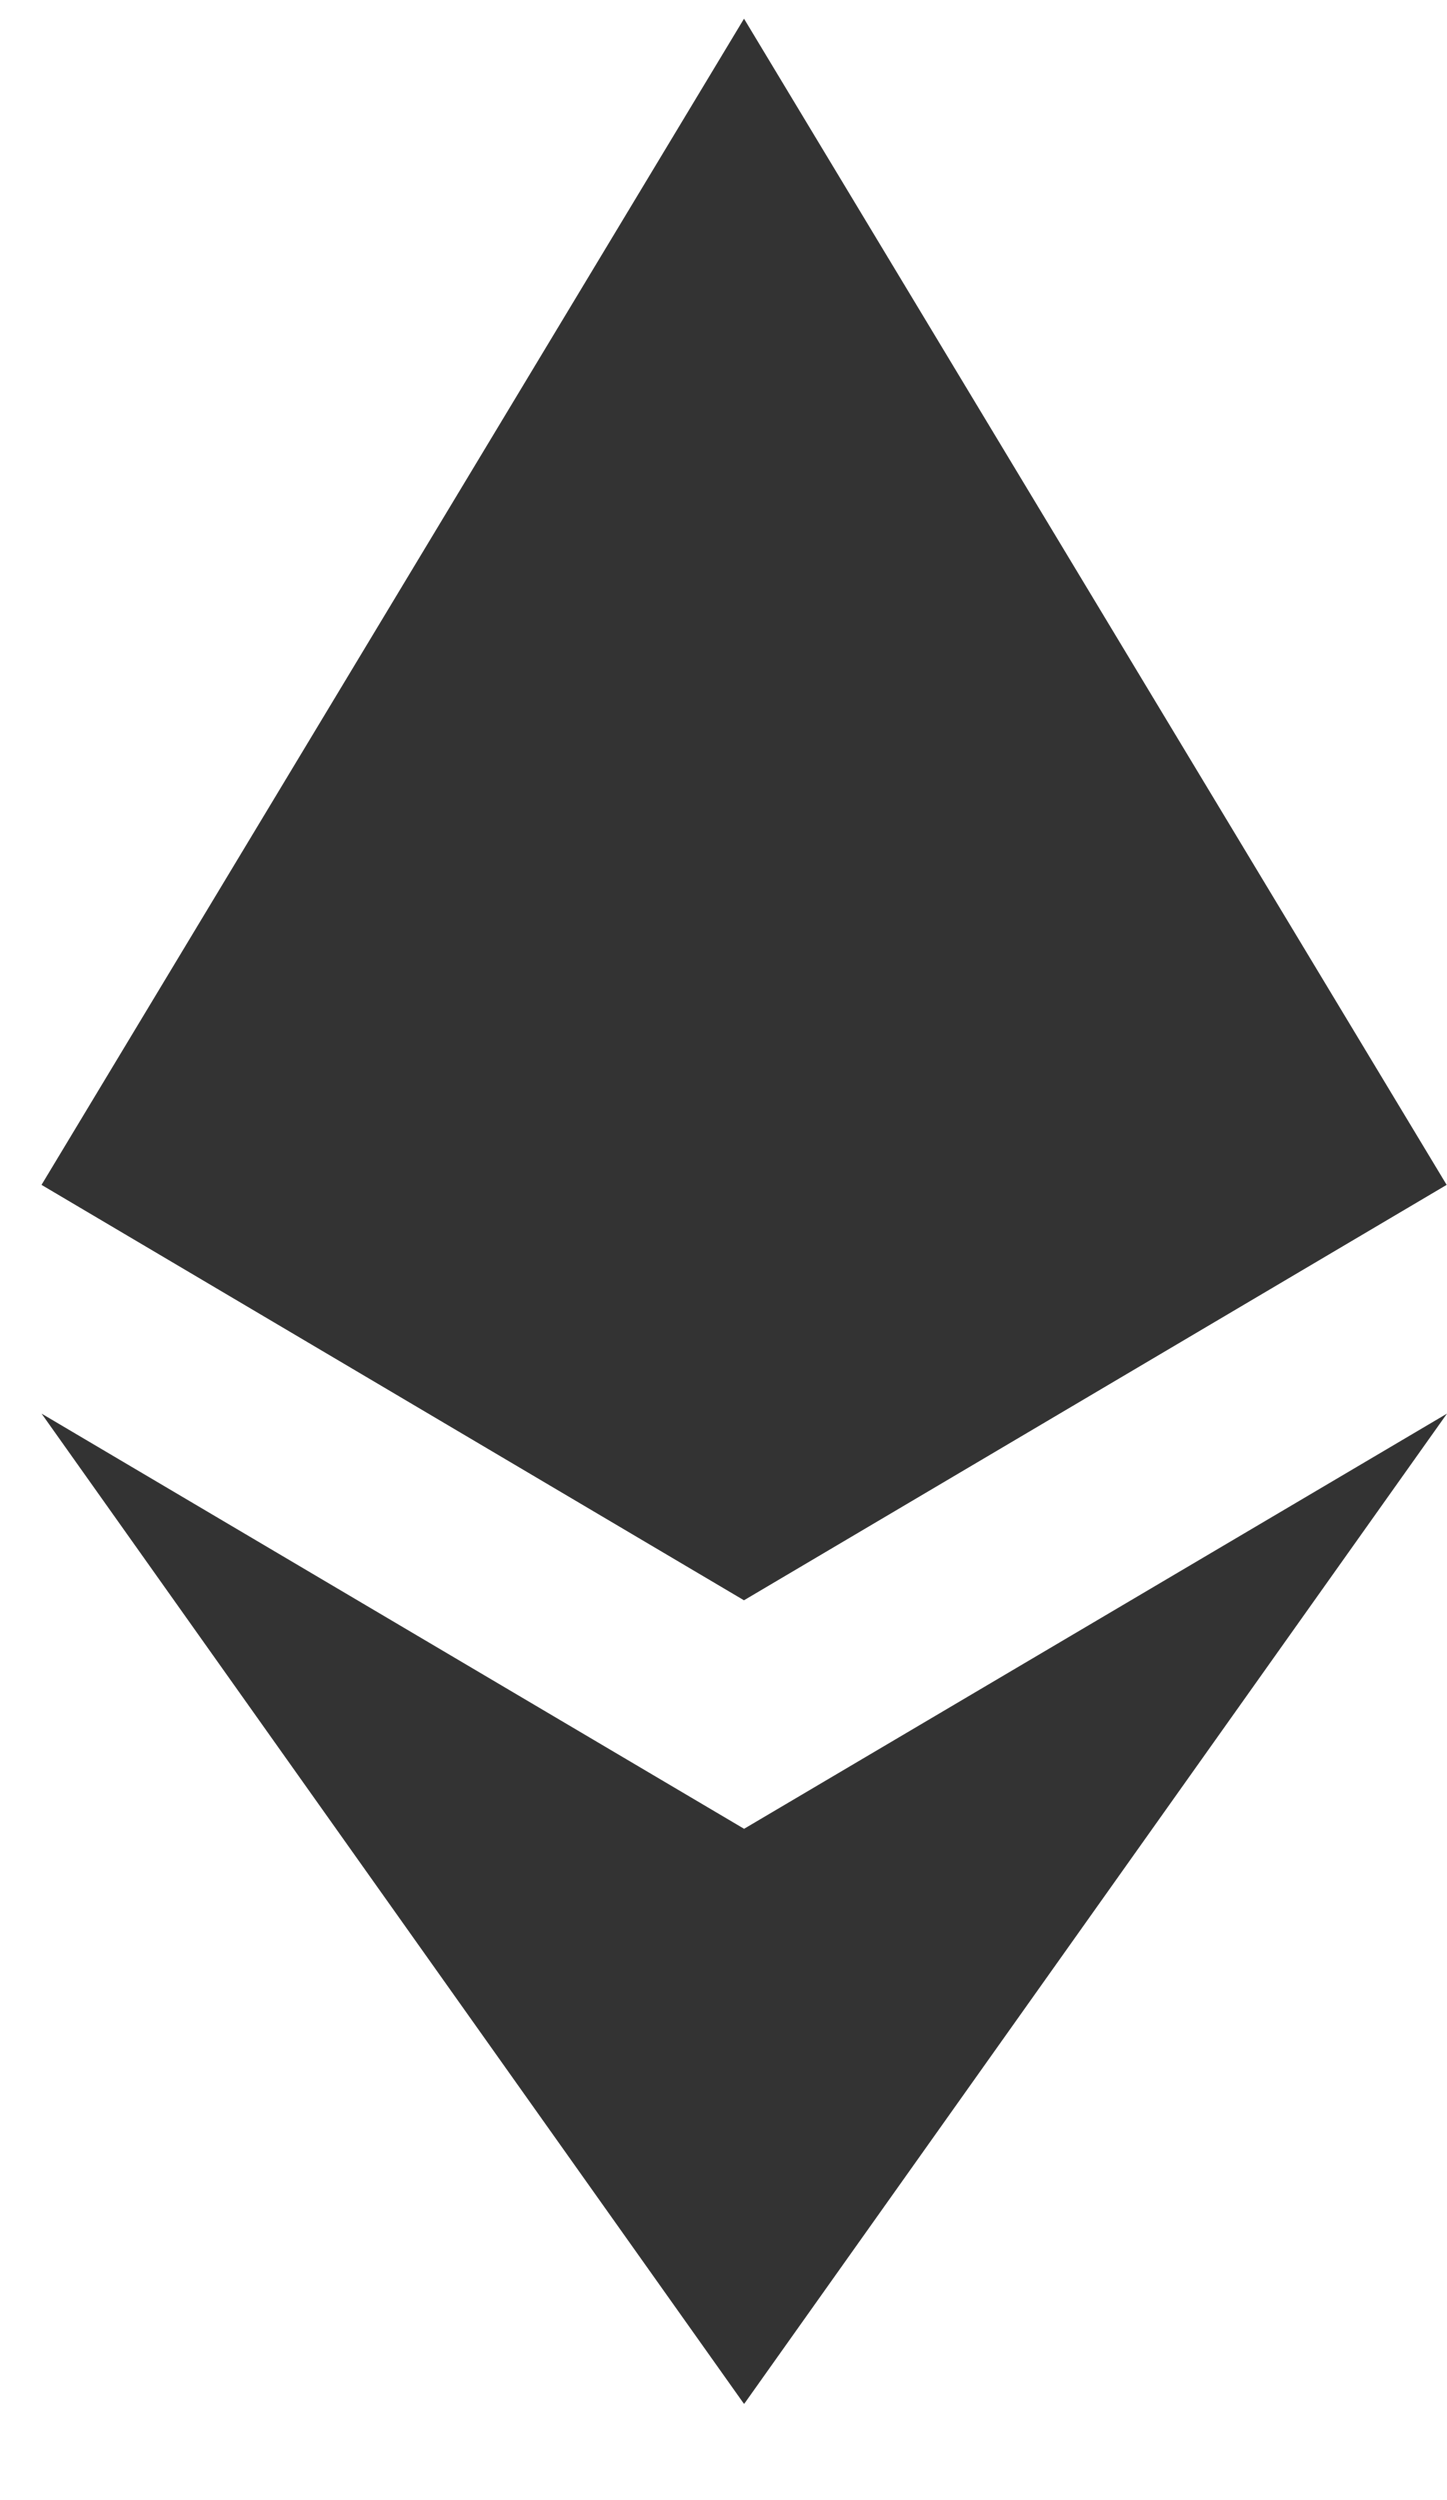 <svg width="11" height="19" viewBox="0 0 11 19" fill="none" xmlns="http://www.w3.org/2000/svg">
<g opacity="0.8">
<path d="M5.656 0.142L5.54 0.539V12.044L5.656 12.161L10.997 9.004L5.656 0.142Z" fill="black"/>
<path d="M5.656 0.142L0.316 9.004L5.656 12.161V6.576V0.142Z" fill="black"/>
<path d="M5.657 13.898L5.591 13.978V18.077L5.657 18.269L11 10.743L5.657 13.898Z" fill="black"/>
<path d="M5.656 18.269V13.898L0.316 10.743L5.656 18.269Z" fill="black"/>
<path d="M5.656 12.16L10.997 9.004L5.656 6.576V12.16Z" fill="black"/>
<path d="M0.316 9.004L5.656 12.161V6.576L0.316 9.004Z" fill="black"/>
</g>
</svg>
